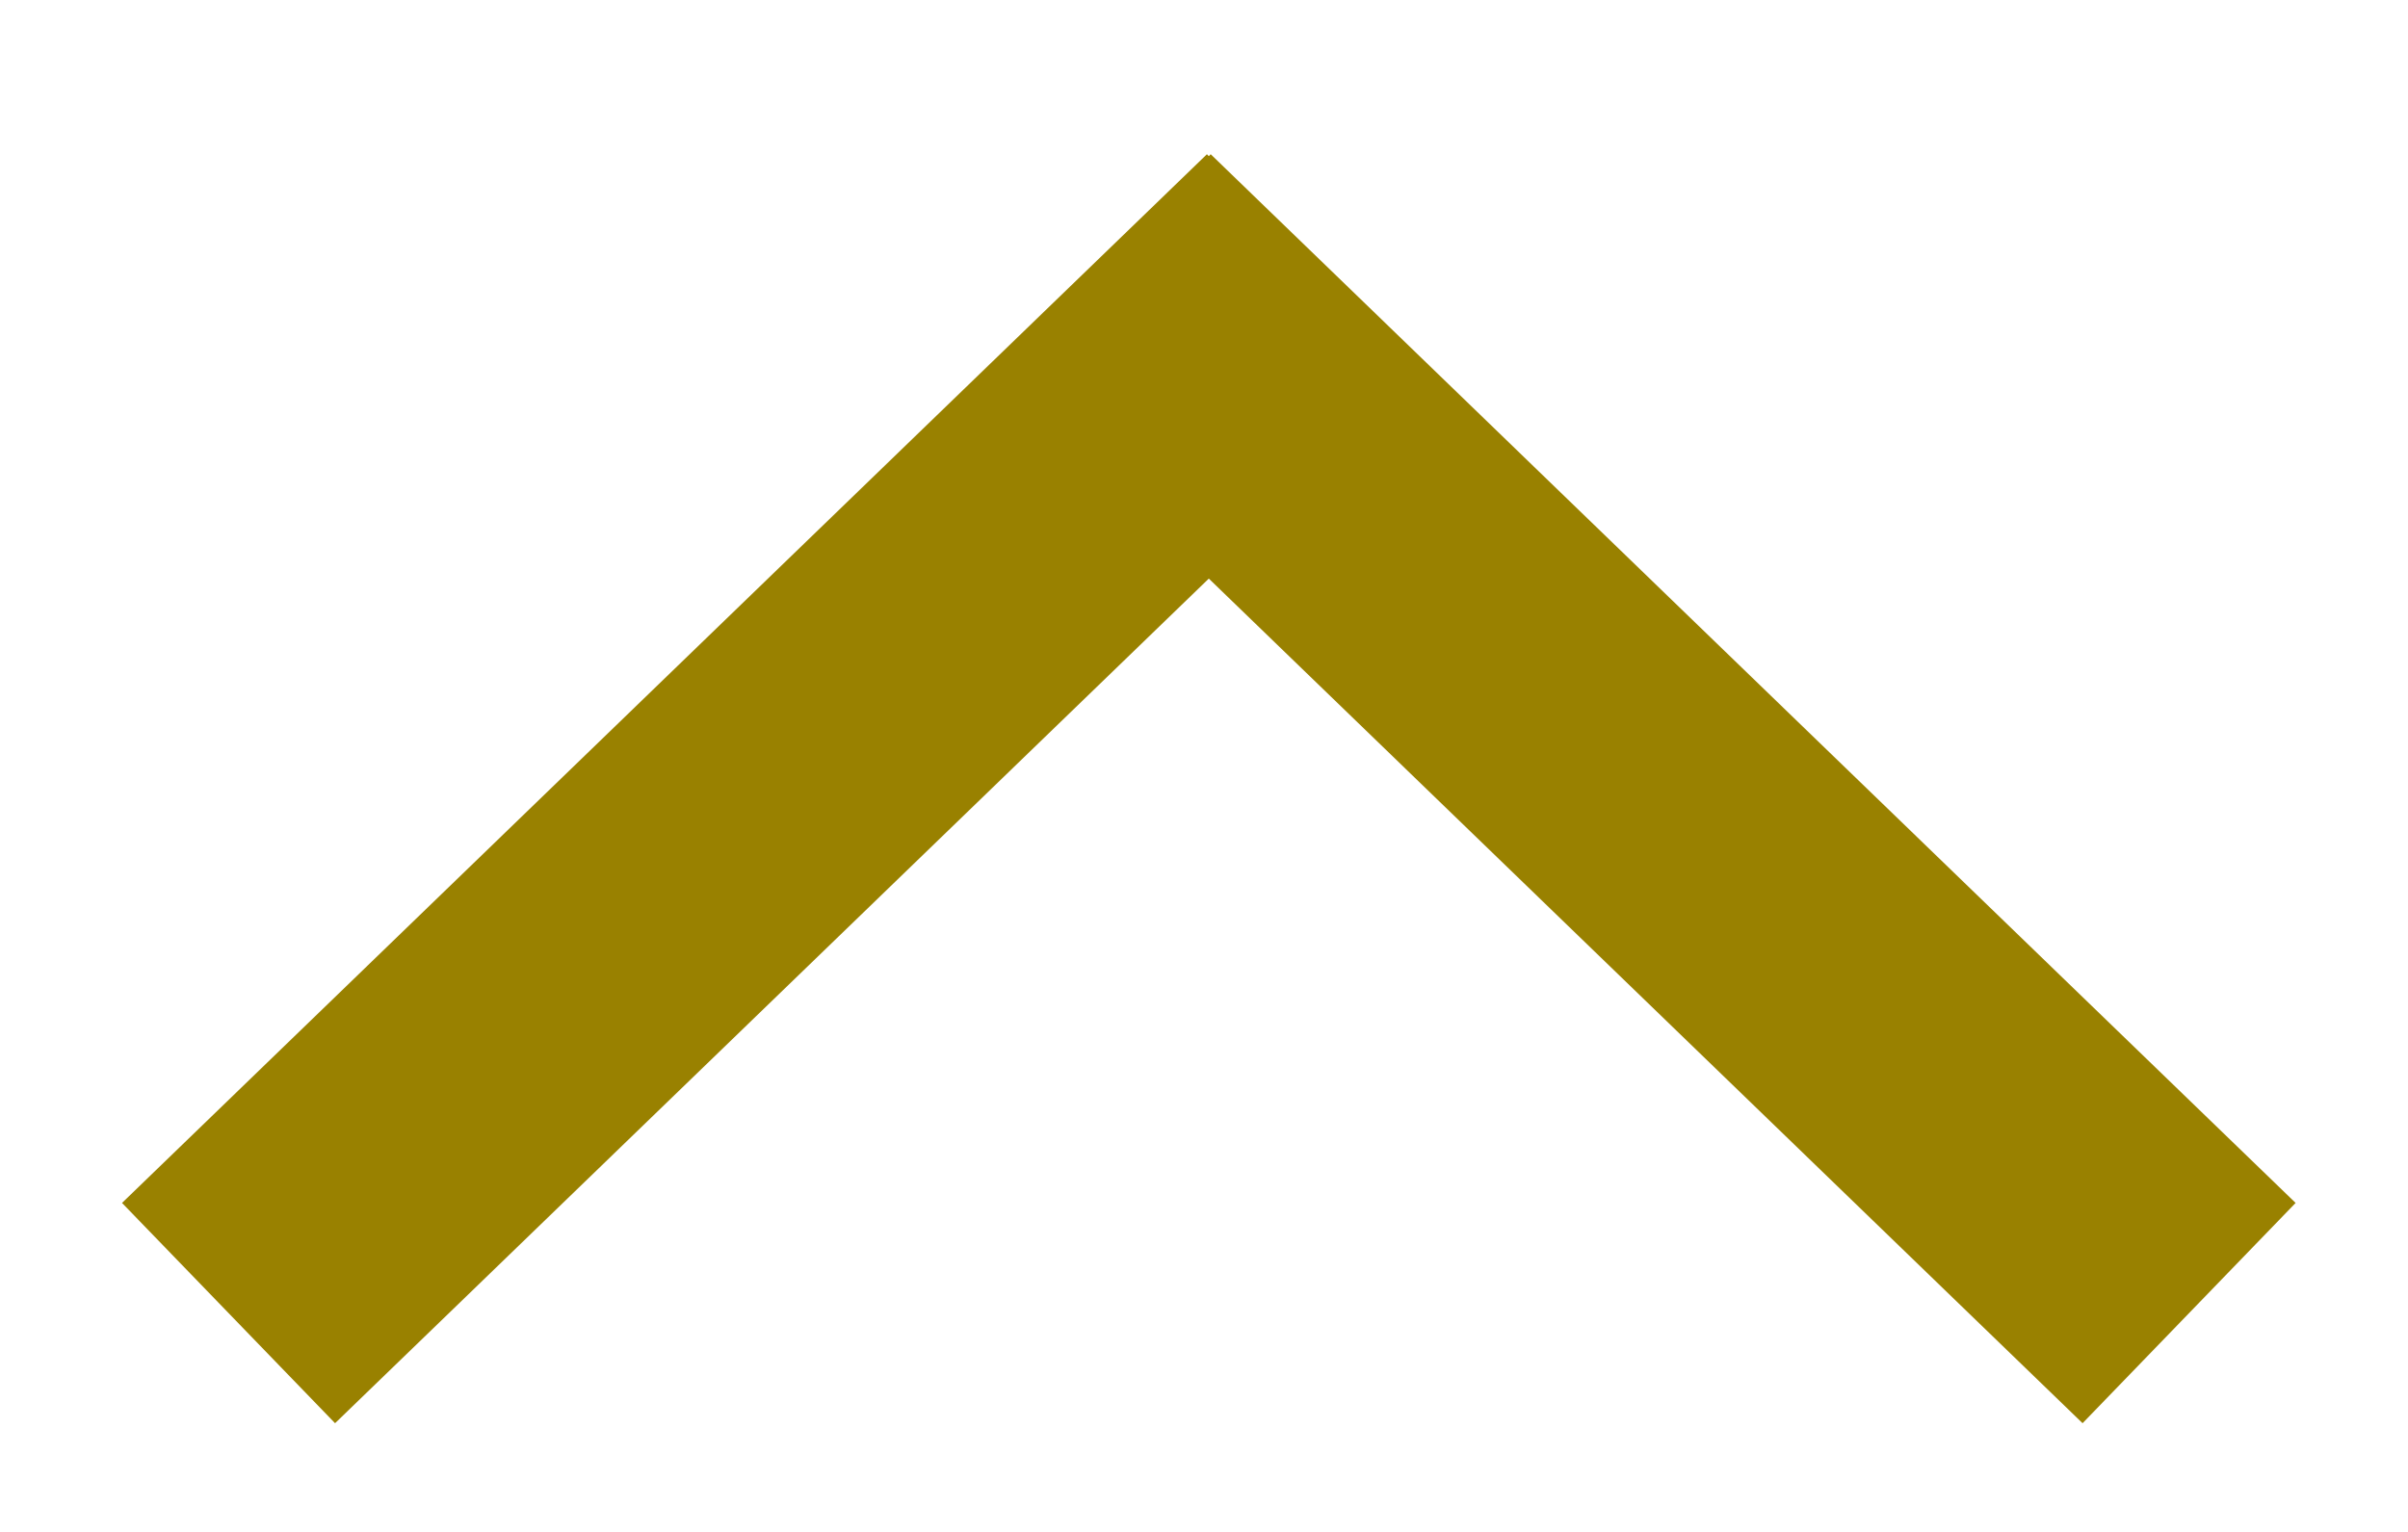 <?xml version="1.0" encoding="UTF-8"?>
<svg width="11px" height="7px" viewBox="0 0 11 7" version="1.1" xmlns="http://www.w3.org/2000/svg" xmlns:xlink="http://www.w3.org/1999/xlink">
    <!-- Generator: sketchtool 41 (35326) - http://www.bohemiancoding.com/sketch -->
    <title>EAD59490-A125-4AB2-BEA8-CC413E78E5B6</title>
    <desc>Created with sketchtool.</desc>
    <defs></defs>
    <g id="Page-1" stroke="none" stroke-width="1" fill="none" fill-rule="evenodd">
        <g id="FAQ-open" transform="translate(-865, -1128)" stroke="#998100" stroke-width="1.4">
            <g id="arrow-copy" transform="translate(870.5, 1131.5) rotate(-180) translate(-870.5, -1131.5) translate(866, 1129)">
                <path d="M0,0 L4.956,4.792" id="Stroke-1"></path>
                <path d="M8.956,0 L4,4.792" id="Stroke-3"></path>
            </g>
        </g>
    </g>
</svg>